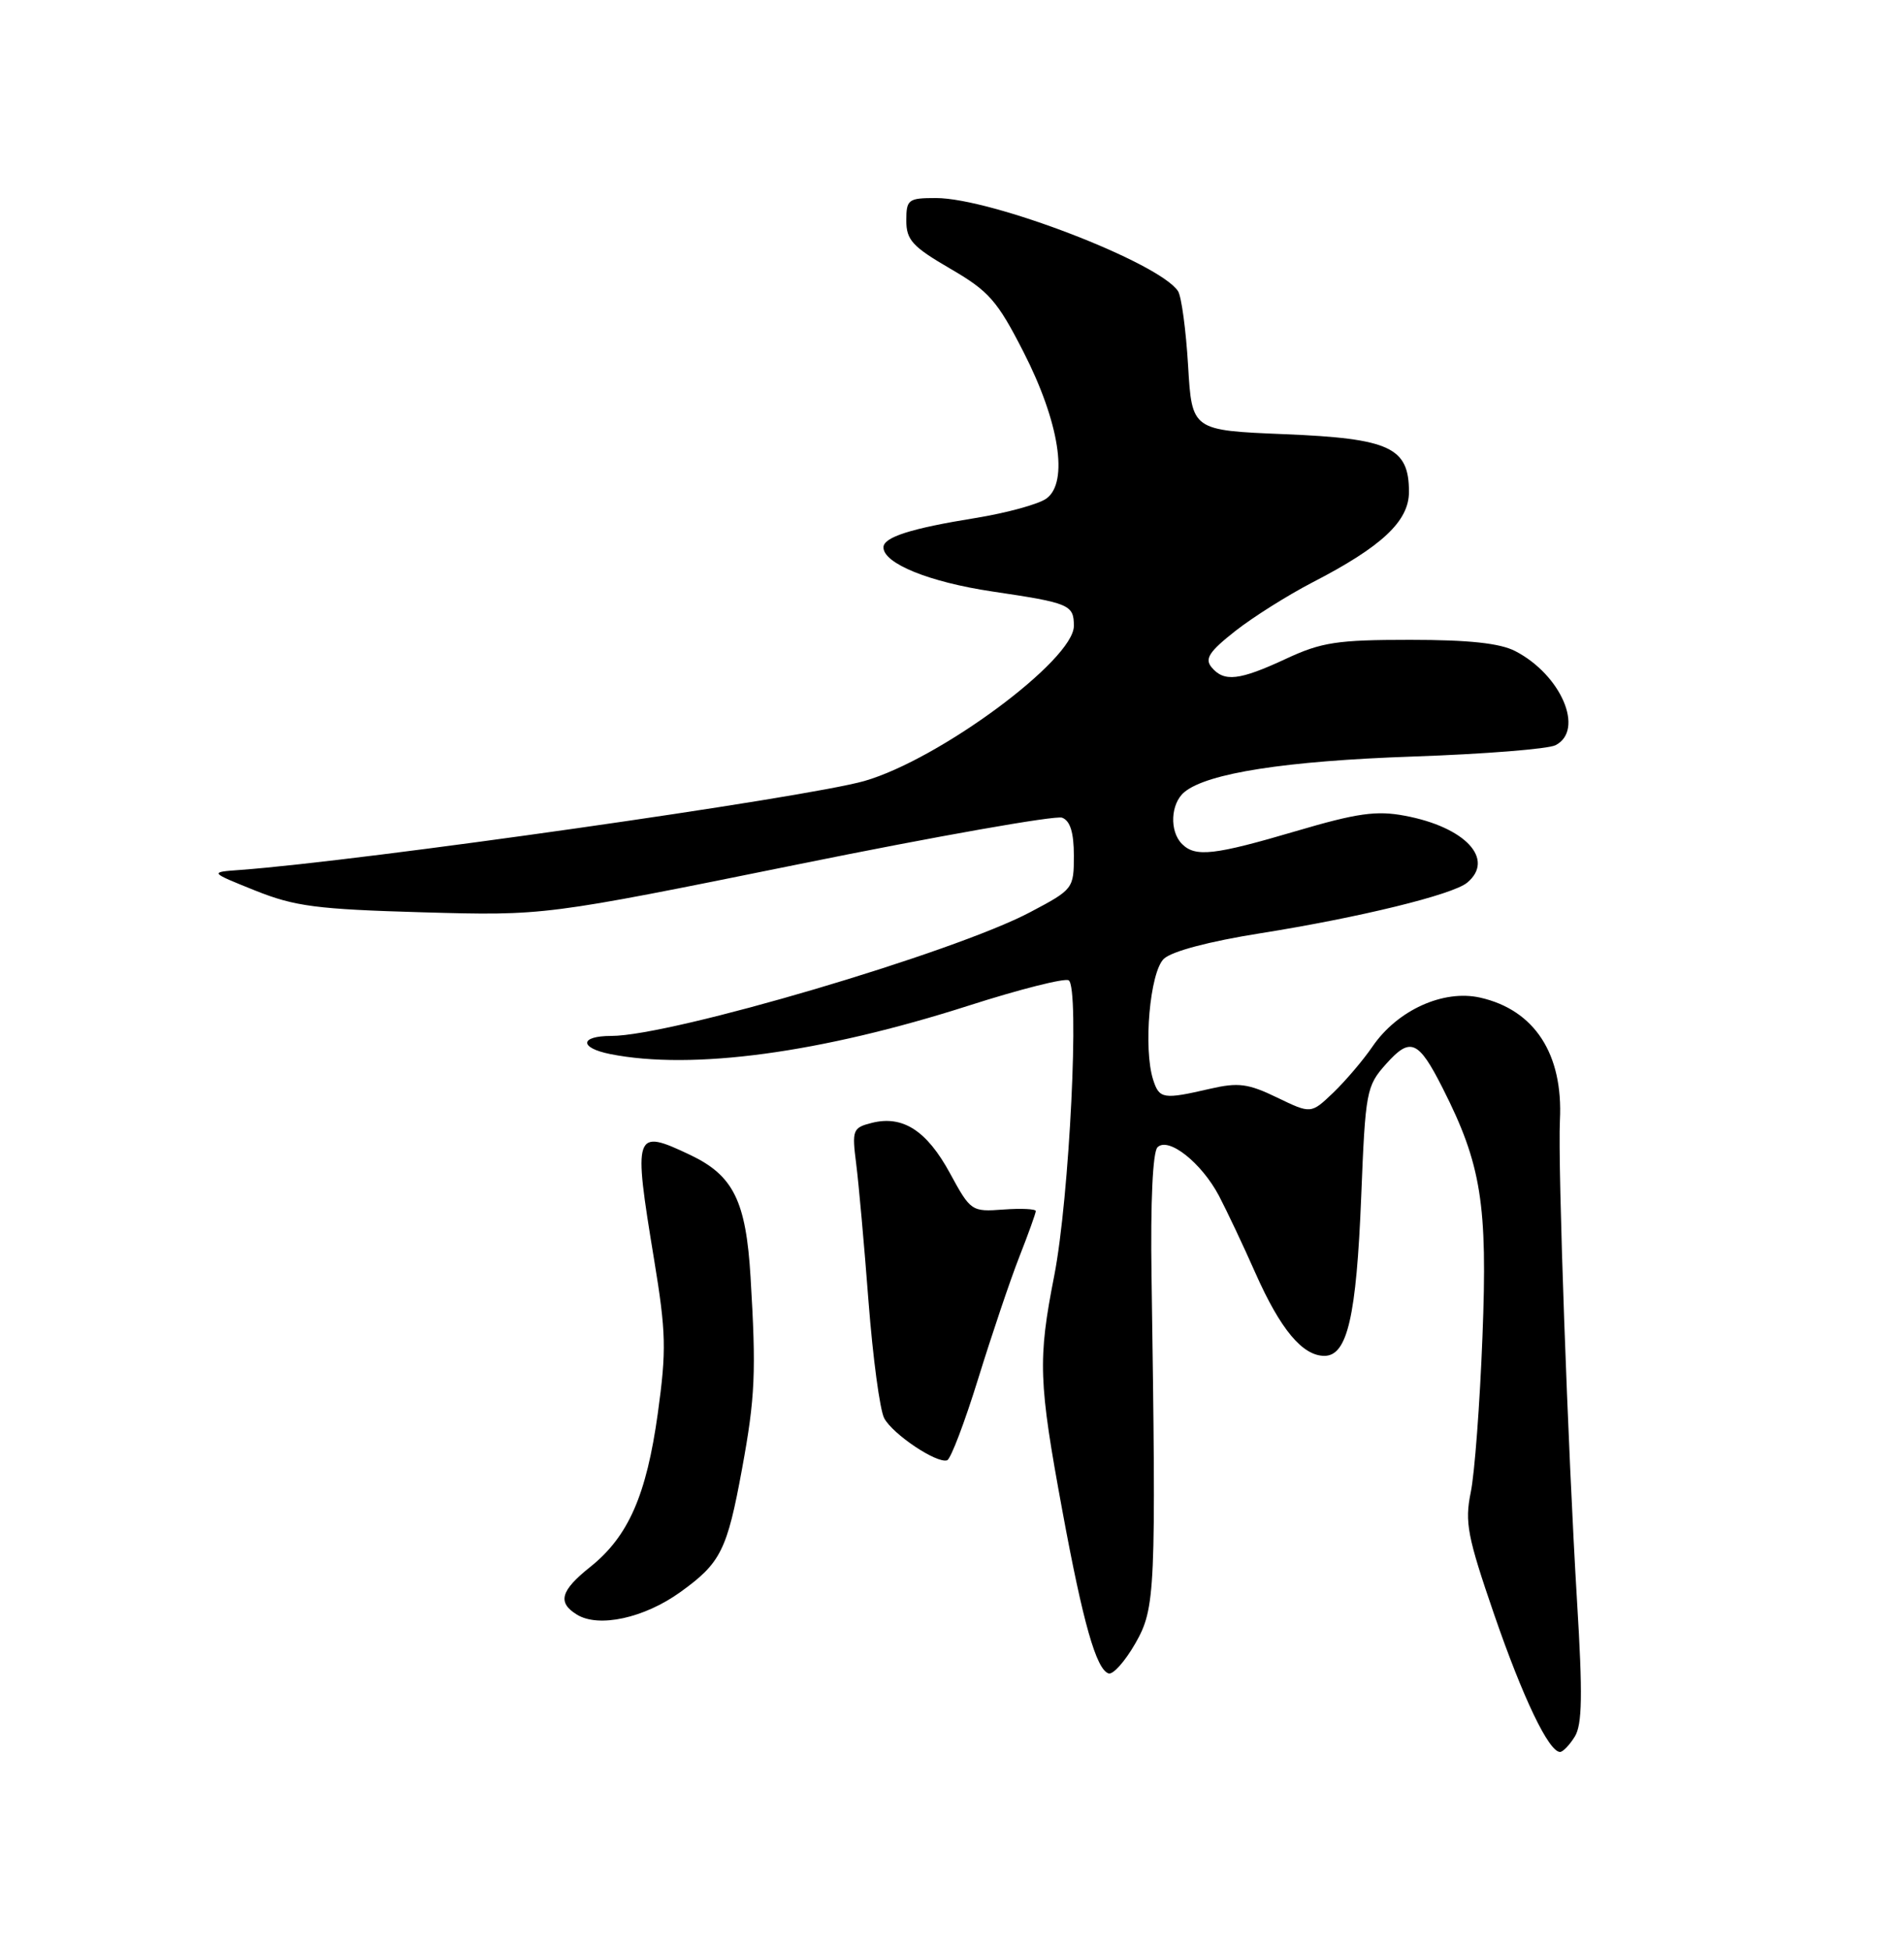 <?xml version="1.0" encoding="UTF-8" standalone="no"?>
<!DOCTYPE svg PUBLIC "-//W3C//DTD SVG 1.1//EN" "http://www.w3.org/Graphics/SVG/1.1/DTD/svg11.dtd" >
<svg xmlns="http://www.w3.org/2000/svg" xmlns:xlink="http://www.w3.org/1999/xlink" version="1.1" viewBox="0 0 250 256">
 <g >
 <path fill="currentColor"
d=" M 206.77 227.99 C 207.75 226.42 207.82 222.49 207.07 210.24 C 205.87 190.41 204.53 152.91 204.82 147.08 C 205.26 138.37 201.49 132.58 194.35 130.97 C 189.51 129.88 183.49 132.61 180.22 137.38 C 179.00 139.17 176.68 141.89 175.07 143.44 C 172.14 146.24 172.14 146.24 167.69 144.09 C 163.88 142.25 162.60 142.08 158.87 142.94 C 152.73 144.36 152.22 144.28 151.41 141.75 C 150.10 137.66 150.98 127.64 152.81 125.88 C 153.85 124.89 158.76 123.59 165.50 122.52 C 178.47 120.46 190.74 117.46 192.64 115.88 C 196.34 112.81 192.39 108.57 184.44 107.09 C 180.73 106.39 178.18 106.75 170.21 109.10 C 159.42 112.28 156.96 112.56 155.20 110.80 C 153.53 109.13 153.70 105.49 155.51 103.99 C 158.51 101.50 168.80 99.90 185.50 99.32 C 194.85 99.00 203.29 98.33 204.25 97.83 C 208.09 95.85 204.99 88.60 198.96 85.48 C 196.95 84.44 192.86 84.00 185.15 84.00 C 175.58 84.00 173.52 84.31 168.85 86.49 C 162.72 89.34 160.72 89.57 159.08 87.60 C 158.15 86.48 158.77 85.54 162.21 82.83 C 164.57 80.98 169.11 78.13 172.29 76.48 C 181.43 71.77 185.00 68.43 185.00 64.58 C 185.00 58.73 182.51 57.57 168.65 57.00 C 156.50 56.50 156.50 56.50 156.00 48.00 C 155.72 43.33 155.13 38.93 154.68 38.23 C 152.26 34.49 130.19 26.00 122.89 26.00 C 119.25 26.00 119.00 26.19 119.00 28.96 C 119.00 31.50 119.80 32.38 124.75 35.26 C 129.85 38.22 130.94 39.46 134.39 46.21 C 139.09 55.40 140.33 63.31 137.41 65.44 C 136.39 66.19 132.18 67.34 128.06 68.01 C 119.62 69.37 116.00 70.52 116.00 71.86 C 116.00 73.98 122.03 76.42 130.28 77.65 C 140.45 79.16 141.00 79.39 141.00 82.18 C 141.00 86.64 123.37 99.69 113.50 102.53 C 105.88 104.72 47.53 113.03 31.50 114.21 C 27.50 114.50 27.50 114.50 33.50 116.91 C 38.72 119.00 41.57 119.37 55.50 119.77 C 71.50 120.22 71.50 120.22 104.71 113.49 C 122.97 109.78 138.61 107.02 139.46 107.35 C 140.52 107.75 141.00 109.30 141.00 112.33 C 141.00 116.66 140.92 116.77 135.25 119.76 C 125.26 125.05 88.18 136.00 80.25 136.00 C 76.11 136.00 76.03 137.56 80.12 138.38 C 90.87 140.52 107.76 138.24 127.19 132.02 C 133.89 129.87 139.80 128.38 140.32 128.70 C 141.78 129.60 140.42 157.29 138.42 167.50 C 136.26 178.50 136.36 181.38 139.49 198.33 C 142.20 213.04 143.94 219.17 145.56 219.69 C 146.14 219.88 147.71 218.12 149.06 215.77 C 151.72 211.12 151.81 209.11 151.20 167.57 C 151.05 157.79 151.36 151.24 151.98 150.62 C 153.40 149.20 157.75 152.63 160.06 157.00 C 161.07 158.93 163.23 163.49 164.85 167.15 C 168.12 174.52 171.02 178.00 173.90 178.00 C 176.91 178.00 178.10 172.85 178.73 157.09 C 179.28 143.26 179.41 142.57 181.99 139.69 C 185.19 136.10 186.23 136.54 189.43 142.86 C 194.50 152.87 195.34 158.07 194.65 175.49 C 194.31 184.29 193.62 193.49 193.11 195.93 C 192.31 199.84 192.67 201.72 196.18 211.93 C 199.97 222.93 203.36 230.00 204.84 230.00 C 205.21 230.00 206.08 229.10 206.77 227.99 Z  M 89.32 209.02 C 94.64 205.20 95.47 203.54 97.44 192.79 C 99.16 183.41 99.30 180.15 98.55 167.67 C 97.95 157.66 96.30 154.32 90.62 151.62 C 83.27 148.13 83.12 148.57 85.88 165.33 C 87.46 174.93 87.52 177.24 86.37 185.56 C 84.88 196.30 82.50 201.72 77.50 205.71 C 73.60 208.82 73.16 210.38 75.75 211.97 C 78.60 213.73 84.58 212.43 89.32 209.02 Z  M 128.45 180.96 C 130.23 175.21 132.65 168.03 133.84 165.00 C 135.03 161.97 136.00 159.27 136.00 158.99 C 136.00 158.71 134.09 158.62 131.75 158.79 C 127.57 159.10 127.45 159.02 124.73 154.02 C 121.69 148.43 118.54 146.40 114.49 147.41 C 111.96 148.05 111.85 148.32 112.42 152.79 C 112.75 155.38 113.48 163.52 114.04 170.88 C 114.61 178.24 115.53 185.13 116.10 186.19 C 117.23 188.30 123.00 192.16 124.36 191.71 C 124.83 191.56 126.67 186.72 128.45 180.96 Z "/>
</g>
</svg>